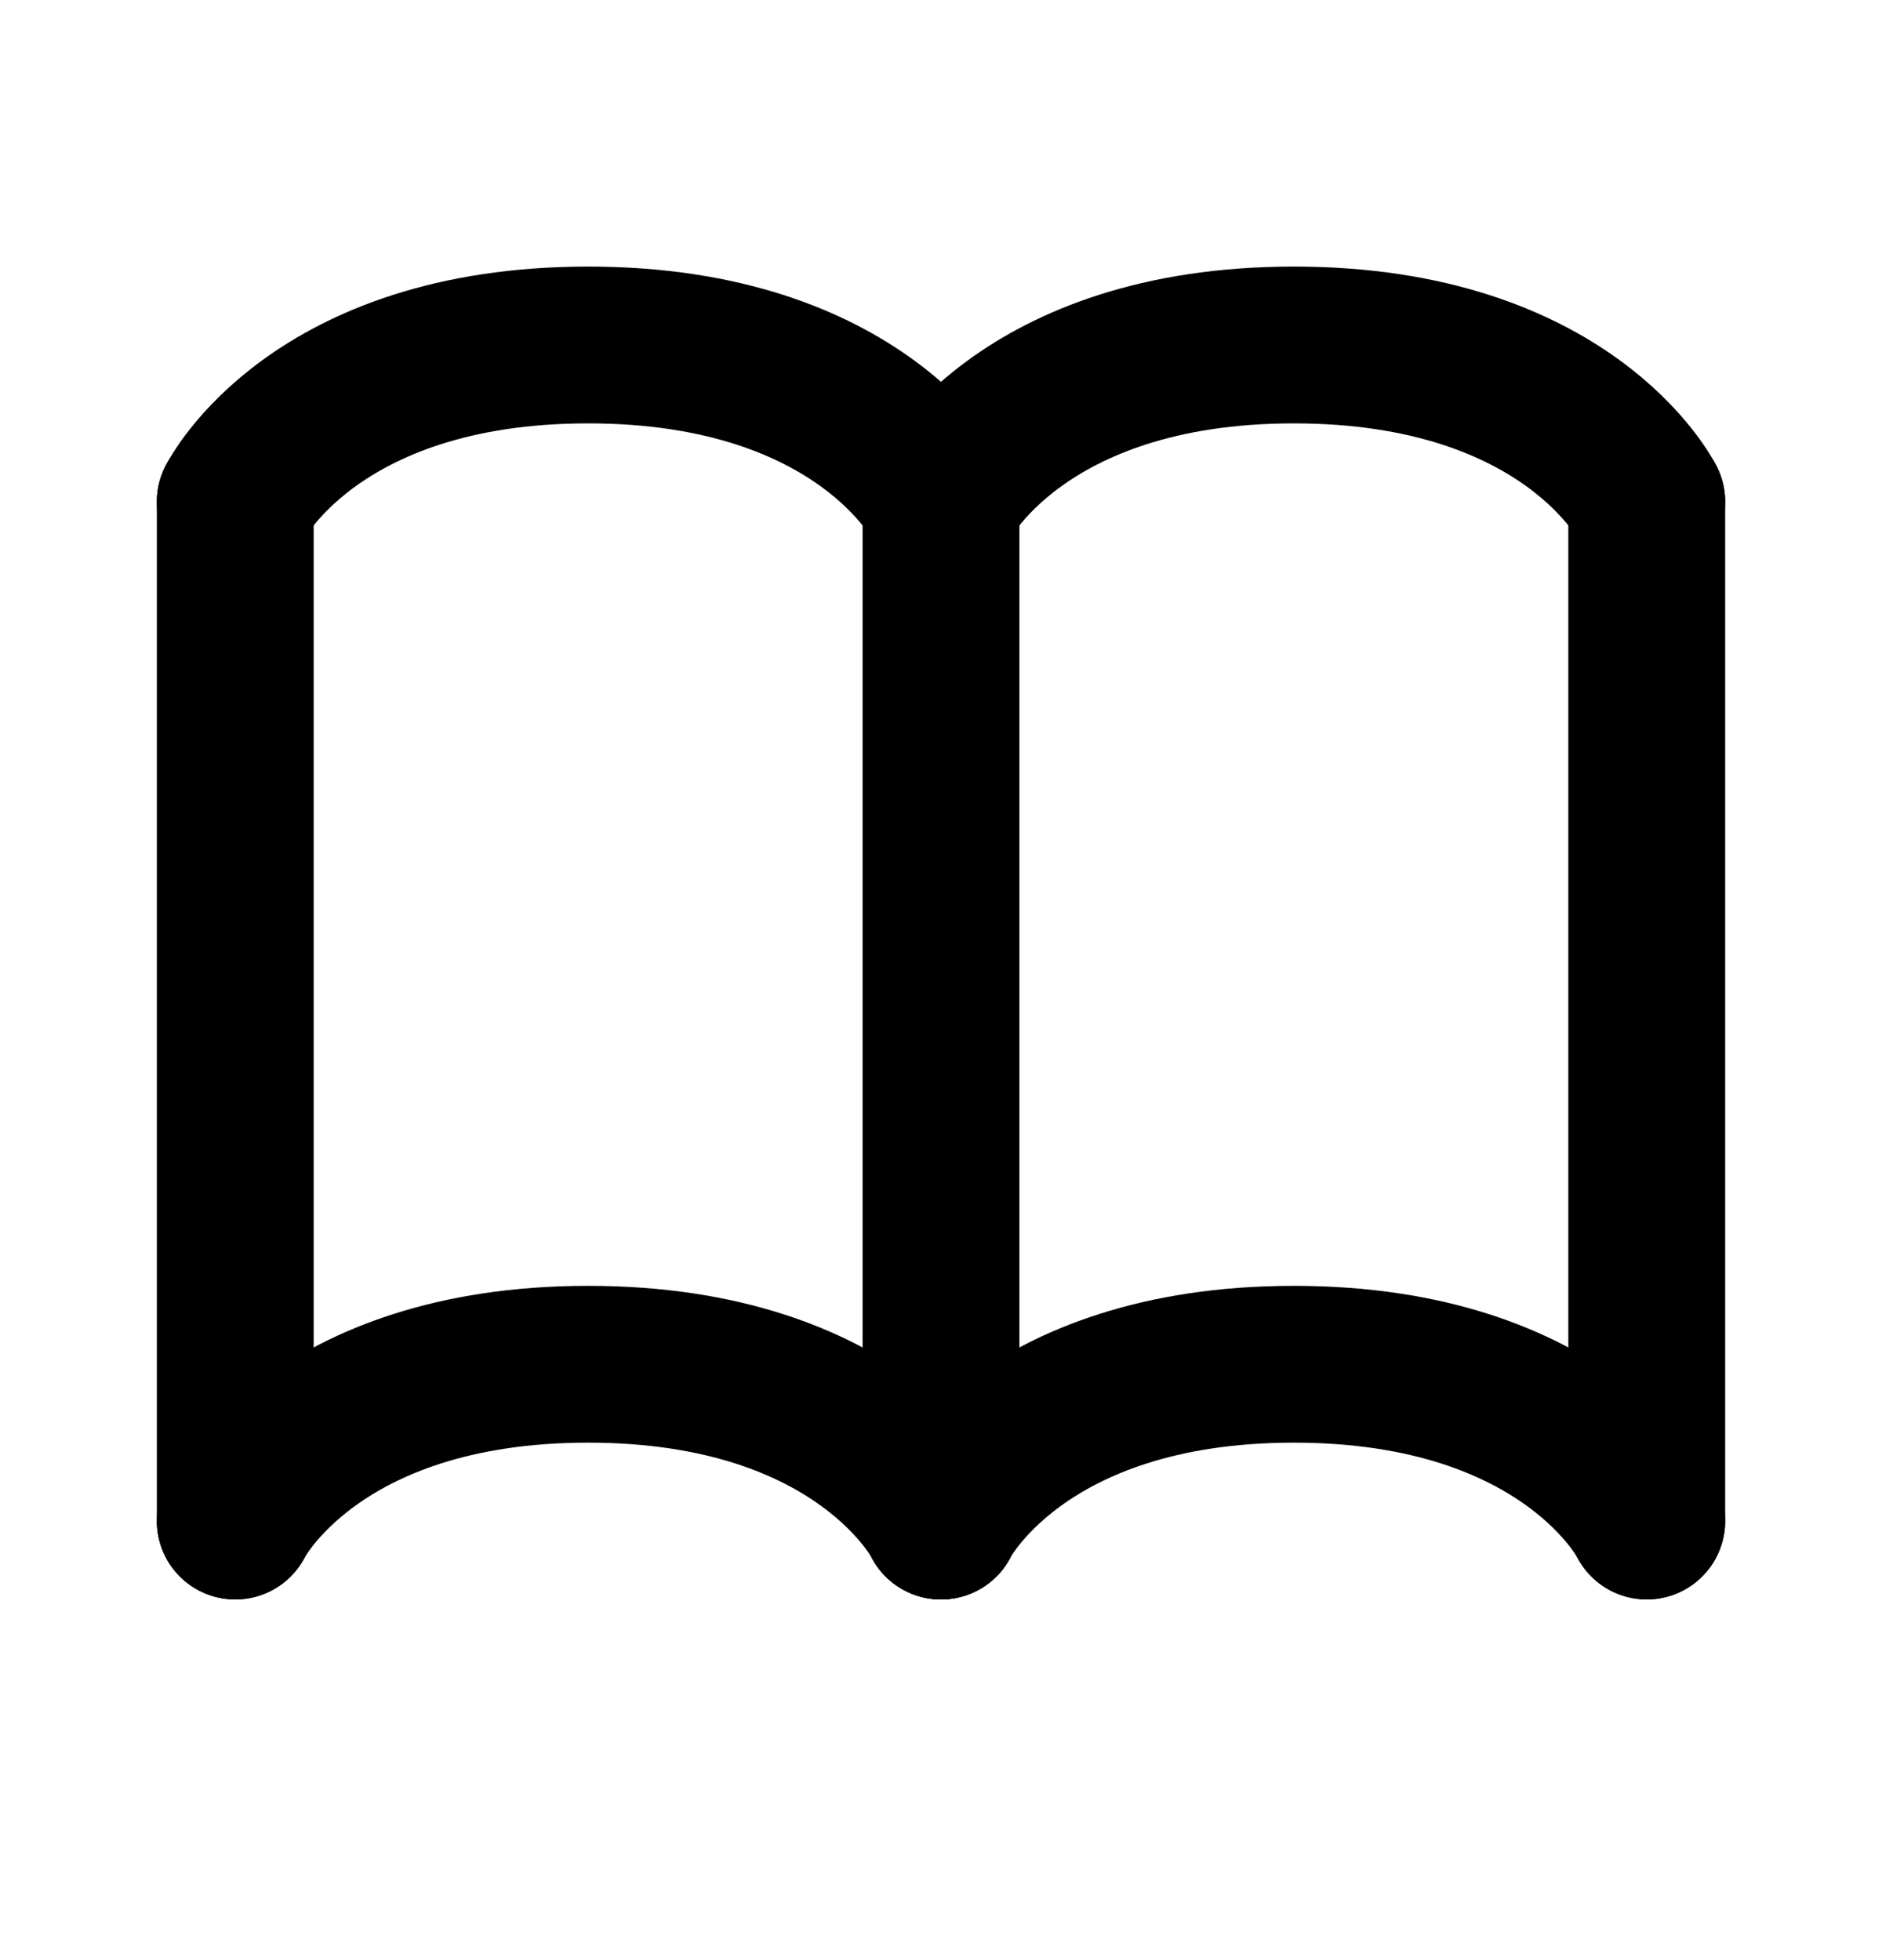 <svg width="24" height="25" viewBox="0 0 24 25" fill="none" xmlns="http://www.w3.org/2000/svg">
<path d="M12 6.4V19.4" stroke="black" stroke-width="2" stroke-linecap="round"/>
<path d="M21 6.4L21 19.4" stroke="black" stroke-width="2" stroke-linecap="round"/>
<path d="M3 6.4L3 19.4" stroke="black" stroke-width="2" stroke-linecap="round"/>
<path d="M21 19.4C21 19.4 20 17.4 16.5 17.4C13 17.4 12 19.4 12 19.4" stroke="black" stroke-width="2" stroke-linecap="round"/>
<path d="M12 19.4C12 19.4 11 17.4 7.5 17.4C4 17.4 3 19.4 3 19.4" stroke="black" stroke-width="2" stroke-linecap="round"/>
<path d="M21 6.4C21 6.4 20 4.4 16.5 4.4C13 4.4 12 6.4 12 6.4" stroke="black" stroke-width="2" stroke-linecap="round"/>
<path d="M12 6.4C12 6.4 11 4.4 7.5 4.4C4 4.4 3 6.4 3 6.4" stroke="black" stroke-width="2" stroke-linecap="round"/>
</svg>
